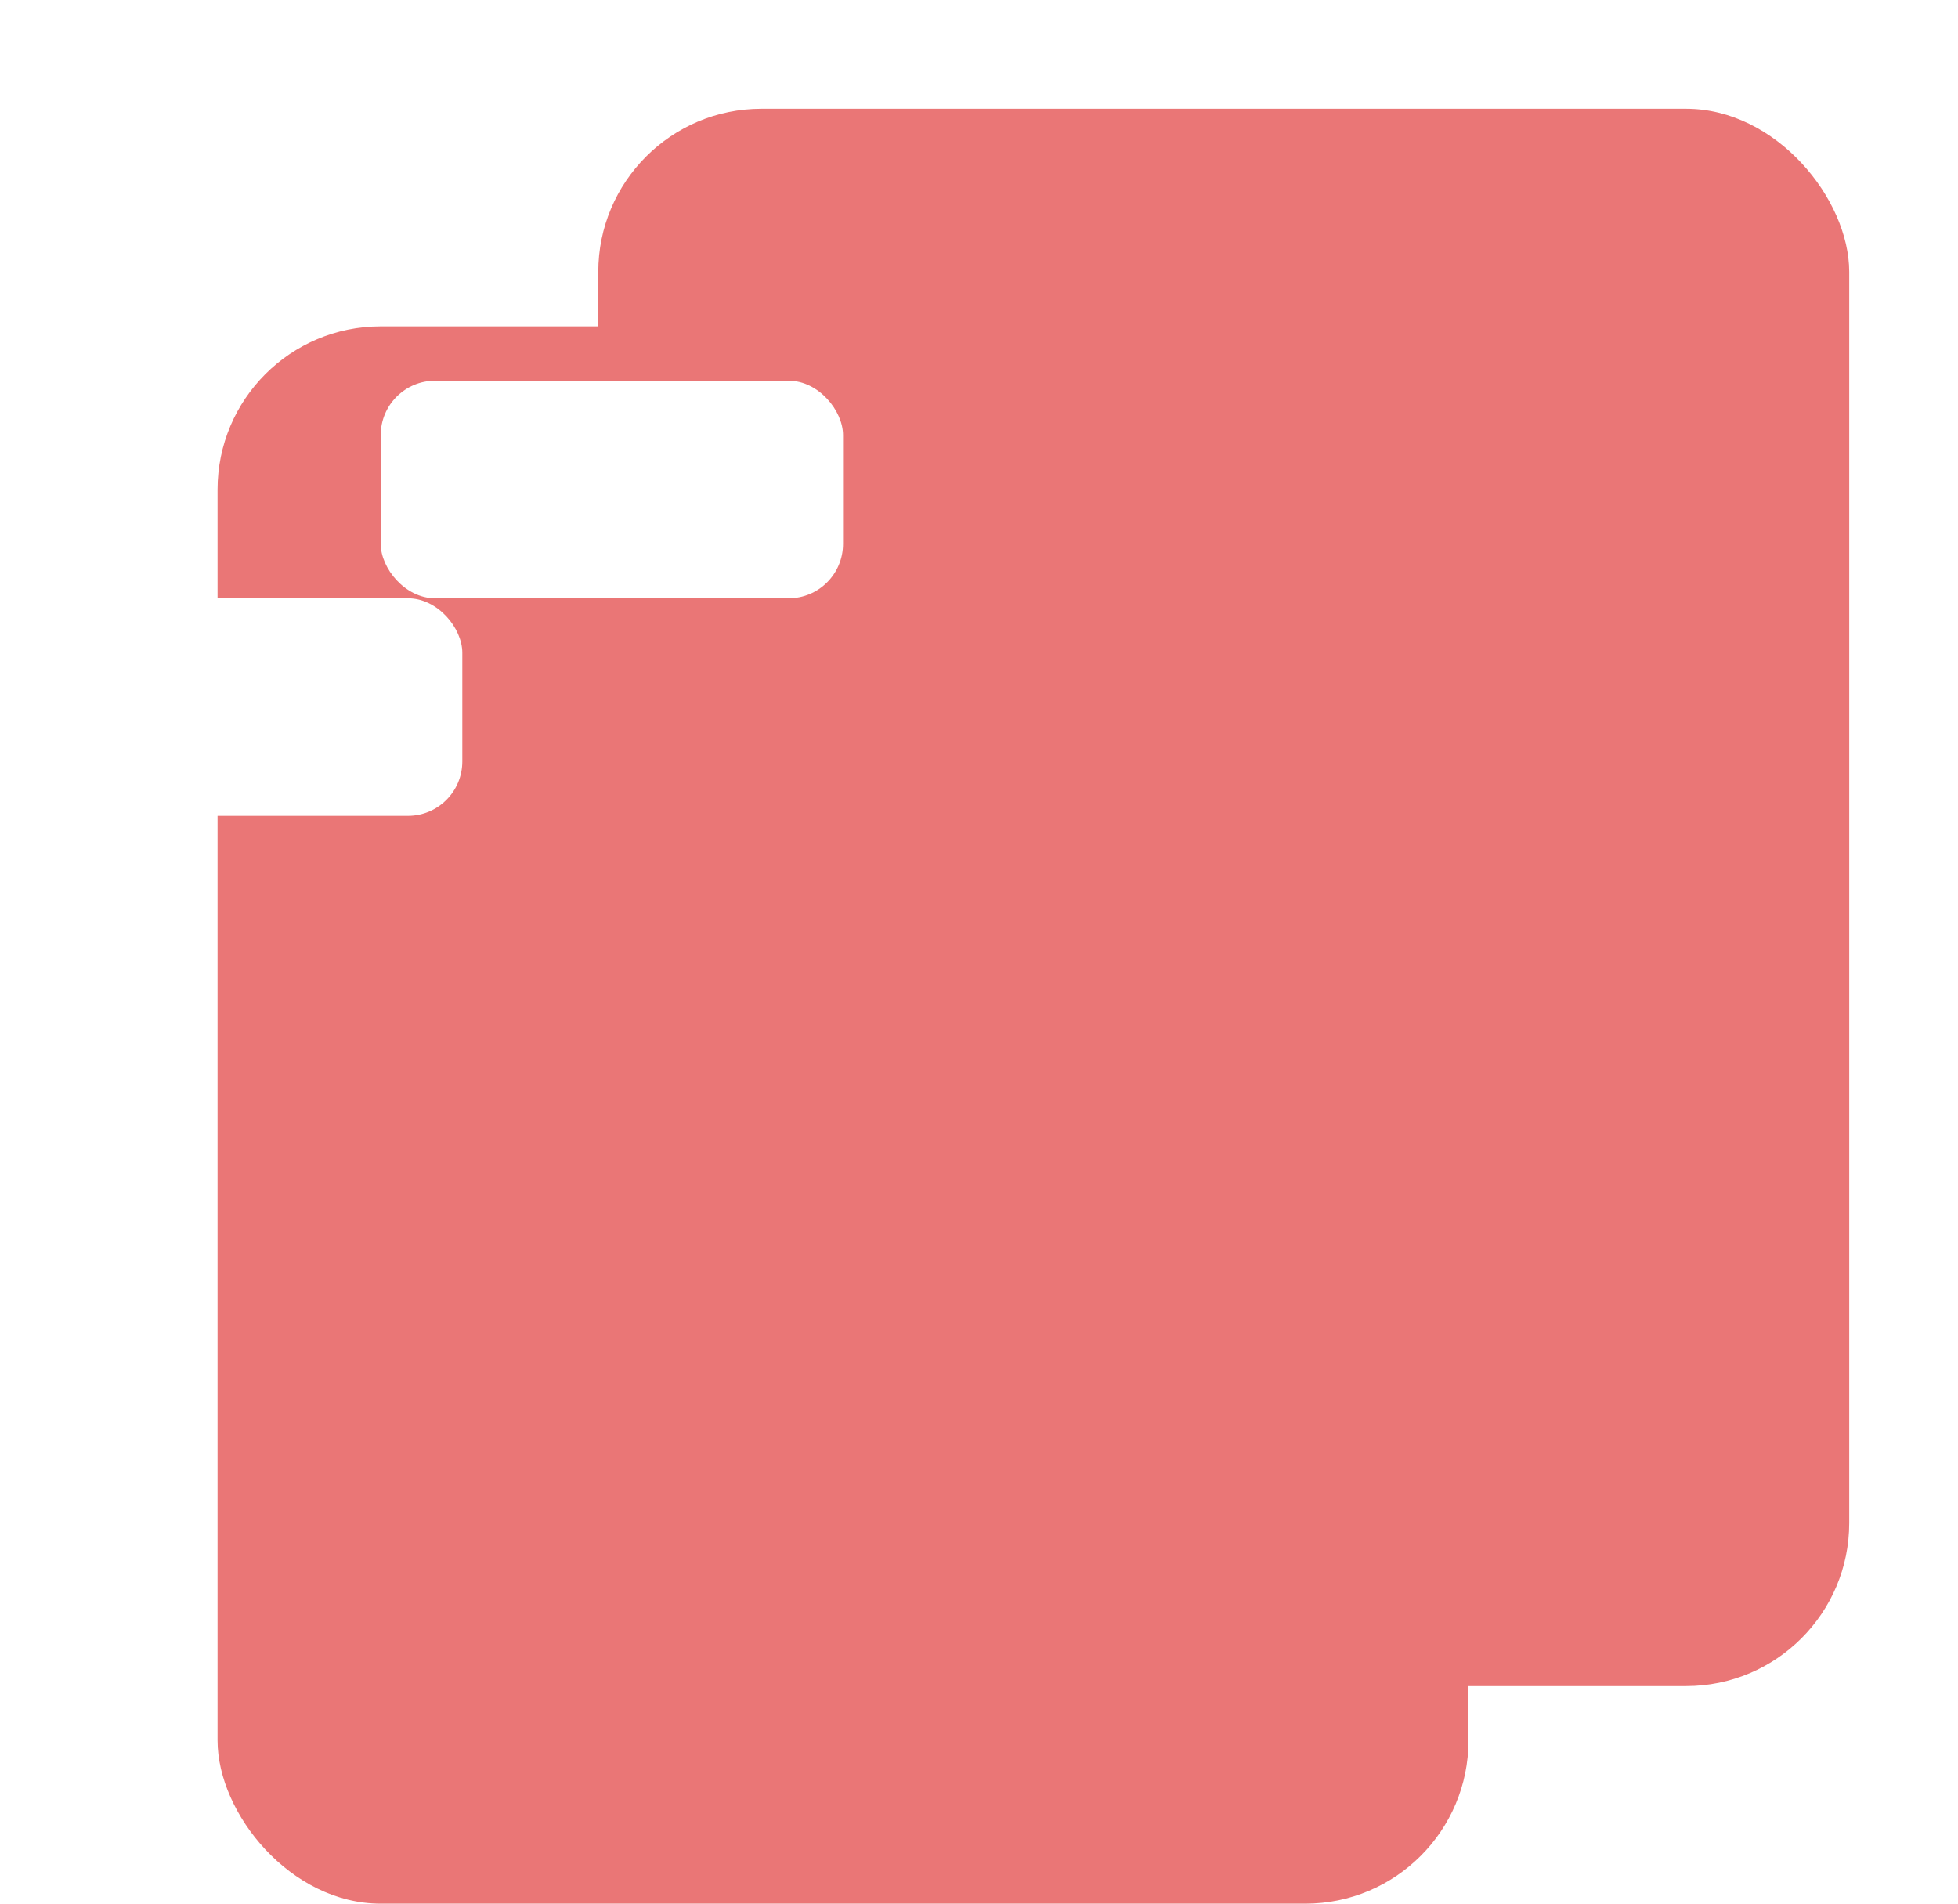 <svg width="72" height="70" viewBox="0 0 72 70" fill="none" xmlns="http://www.w3.org/2000/svg">
<rect x="8" y="12" width="46" height="58" rx="6" fill="#EA7676"/>
<rect y="22" width="17" height="8" rx="2" fill="white"/>
<g filter="url(#filter0_d_54796_124)">
<rect x="22" width="46" height="58" rx="6" fill="#EA7676"/>
<rect x="14" y="10" width="17" height="8" rx="2" fill="white"/>
</g>
<defs>
<filter id="filter0_d_54796_124" x="10" y="0" width="62" height="66" filterUnits="userSpaceOnUse" color-interpolation-filters="sRGB">
<feFlood flood-opacity="0" result="BackgroundImageFix"/>
<feColorMatrix in="SourceAlpha" type="matrix" values="0 0 0 0 0 0 0 0 0 0 0 0 0 0 0 0 0 0 127 0" result="hardAlpha"/>
<feOffset dy="4"/>
<feGaussianBlur stdDeviation="2"/>
<feComposite in2="hardAlpha" operator="out"/>
<feColorMatrix type="matrix" values="0 0 0 0 0 0 0 0 0 0 0 0 0 0 0 0 0 0 0.25 0"/>
<feBlend mode="normal" in2="BackgroundImageFix" result="effect1_dropShadow_54796_124"/>
<feBlend mode="normal" in="SourceGraphic" in2="effect1_dropShadow_54796_124" result="shape"/>
</filter>
</defs>
</svg>
